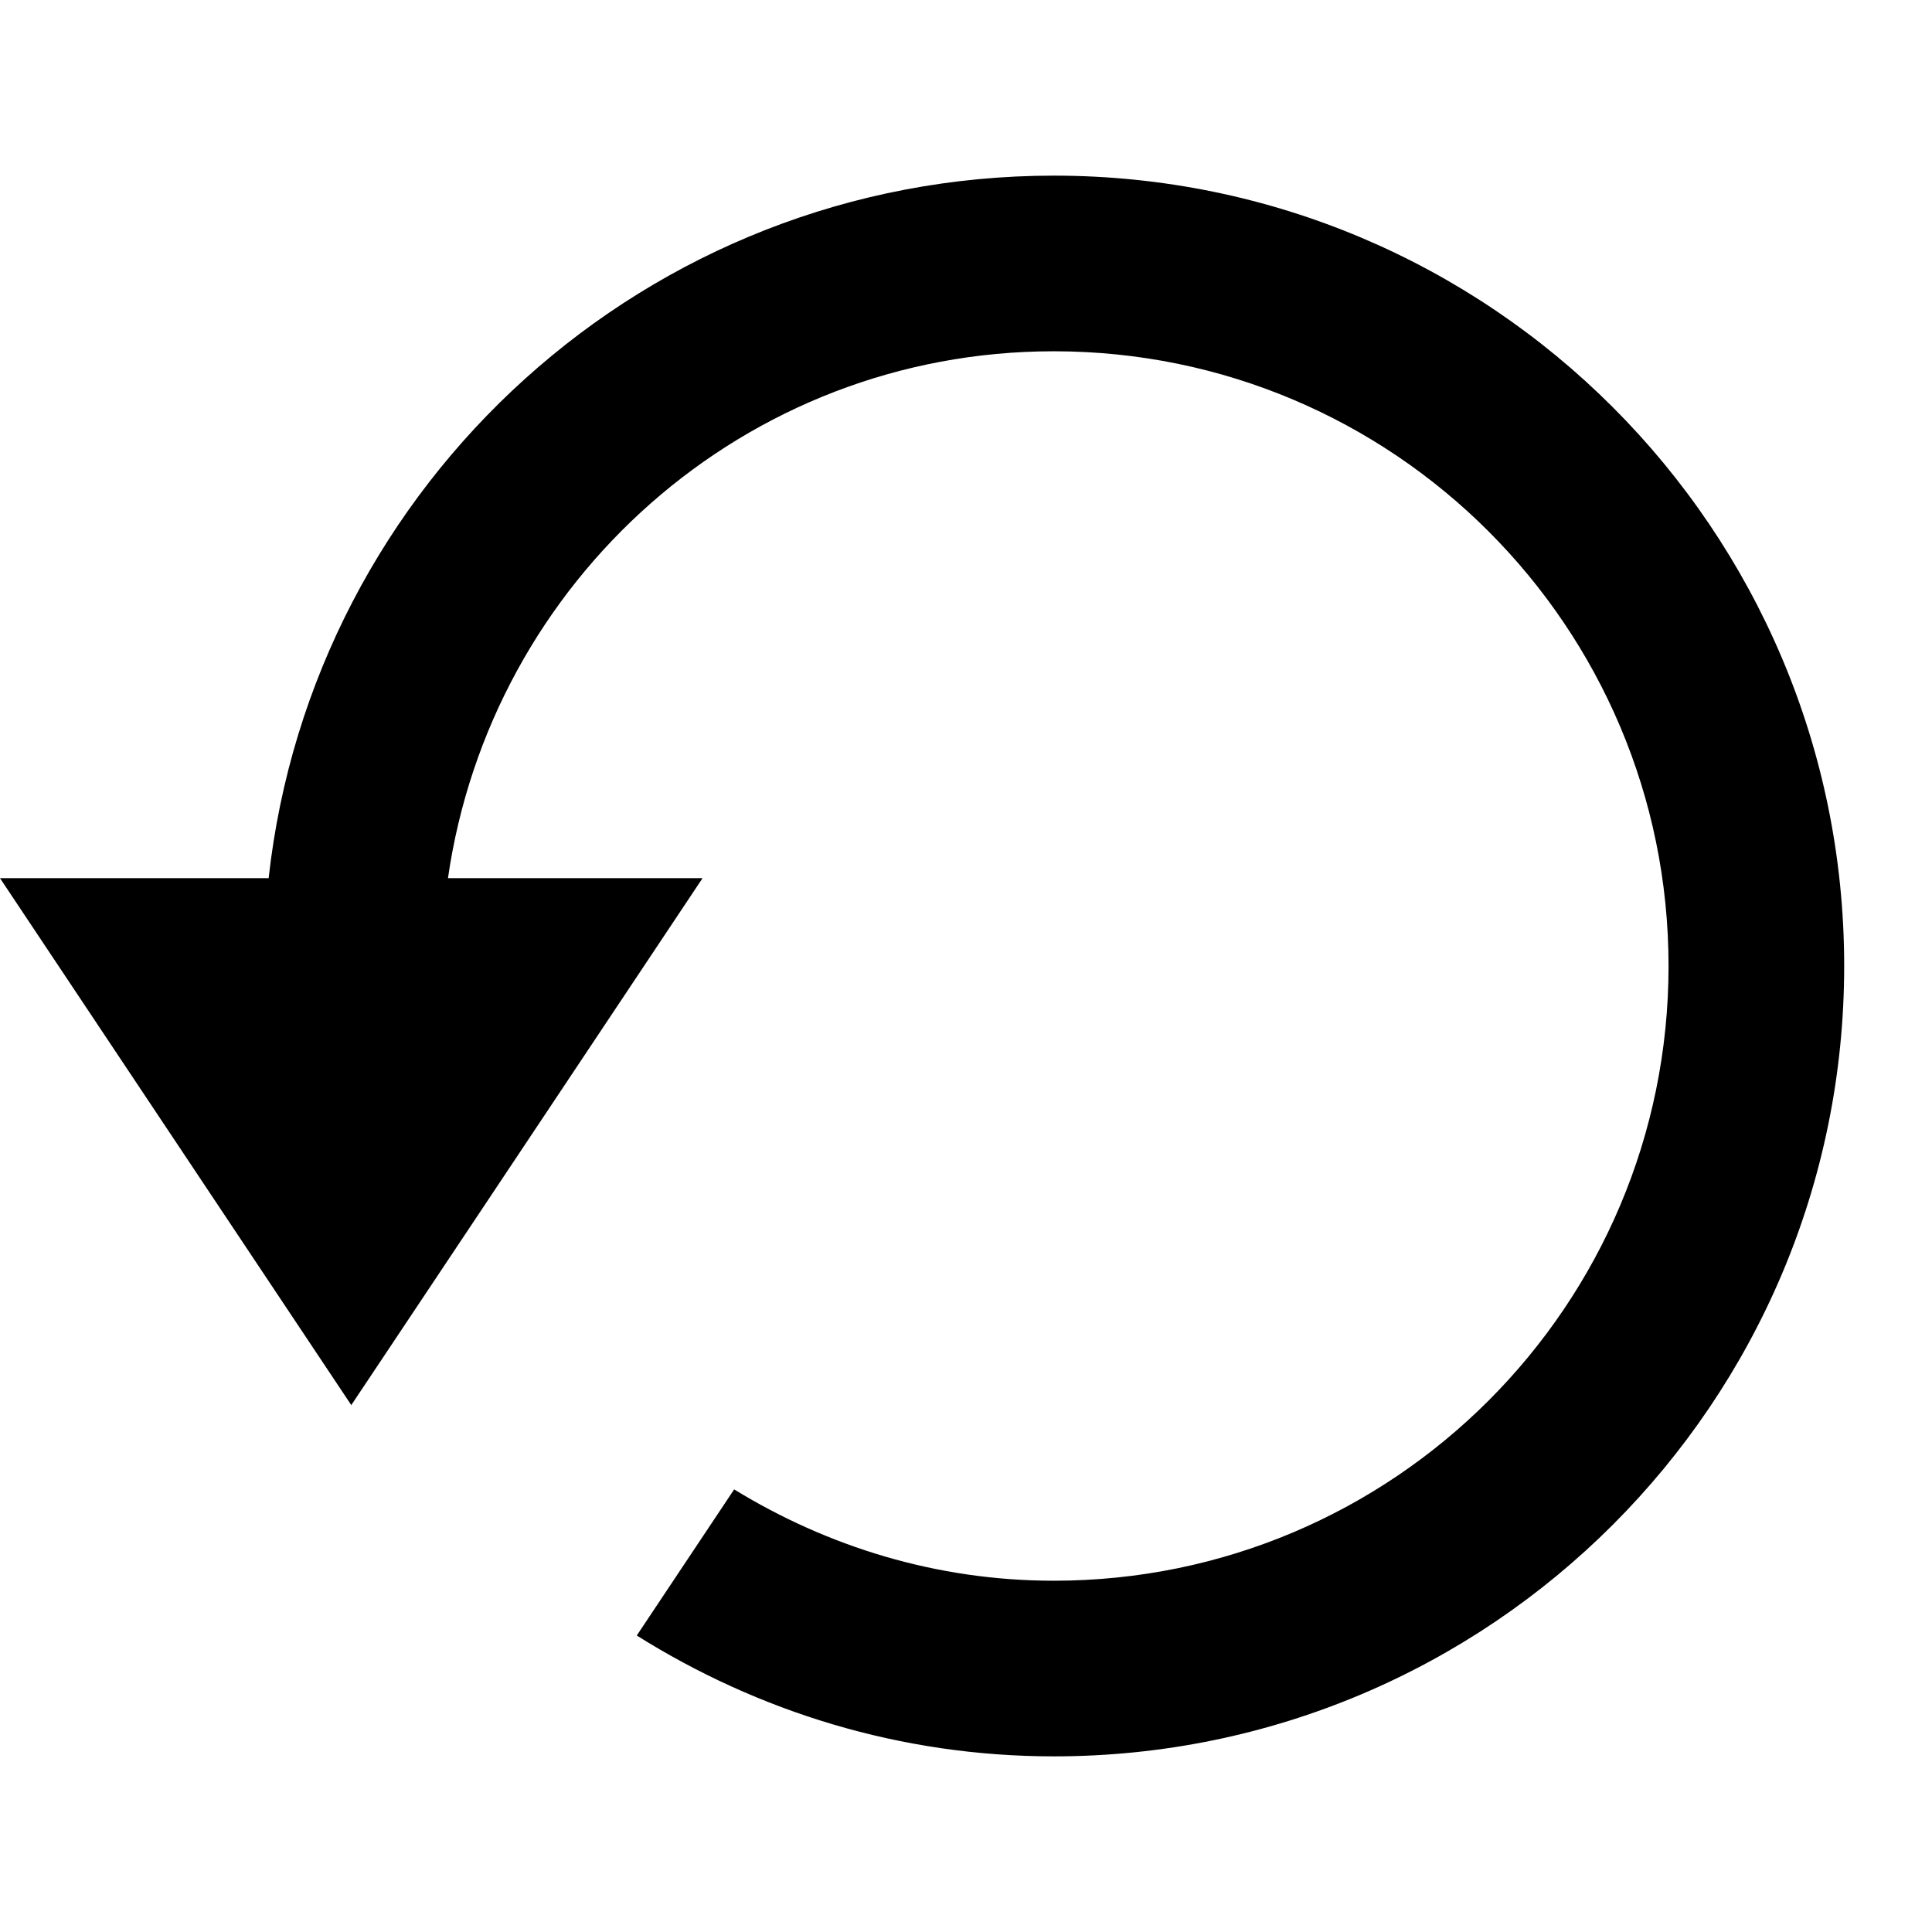 <svg xmlns="http://www.w3.org/2000/svg" width="22" height="22" viewBox="0 0 22 22">
	<path d="M12,2c-4.632,0-8.443,3.501-8.941,8H0l4,6l0.271-0.406l1.269-1.903L8,10H5.101 C5.59,6.612,8.477,4,12,4c3.866,0,7,3.134,7,7s-3.134,7-7,7c-1.337,0-2.578-0.389-3.64-1.04l-1.109,1.664 C8.63,19.489,10.251,20,12,20c4.971,0,9-4.029,9-9C21,6.029,16.971,2,12,2z"/>
</svg>
